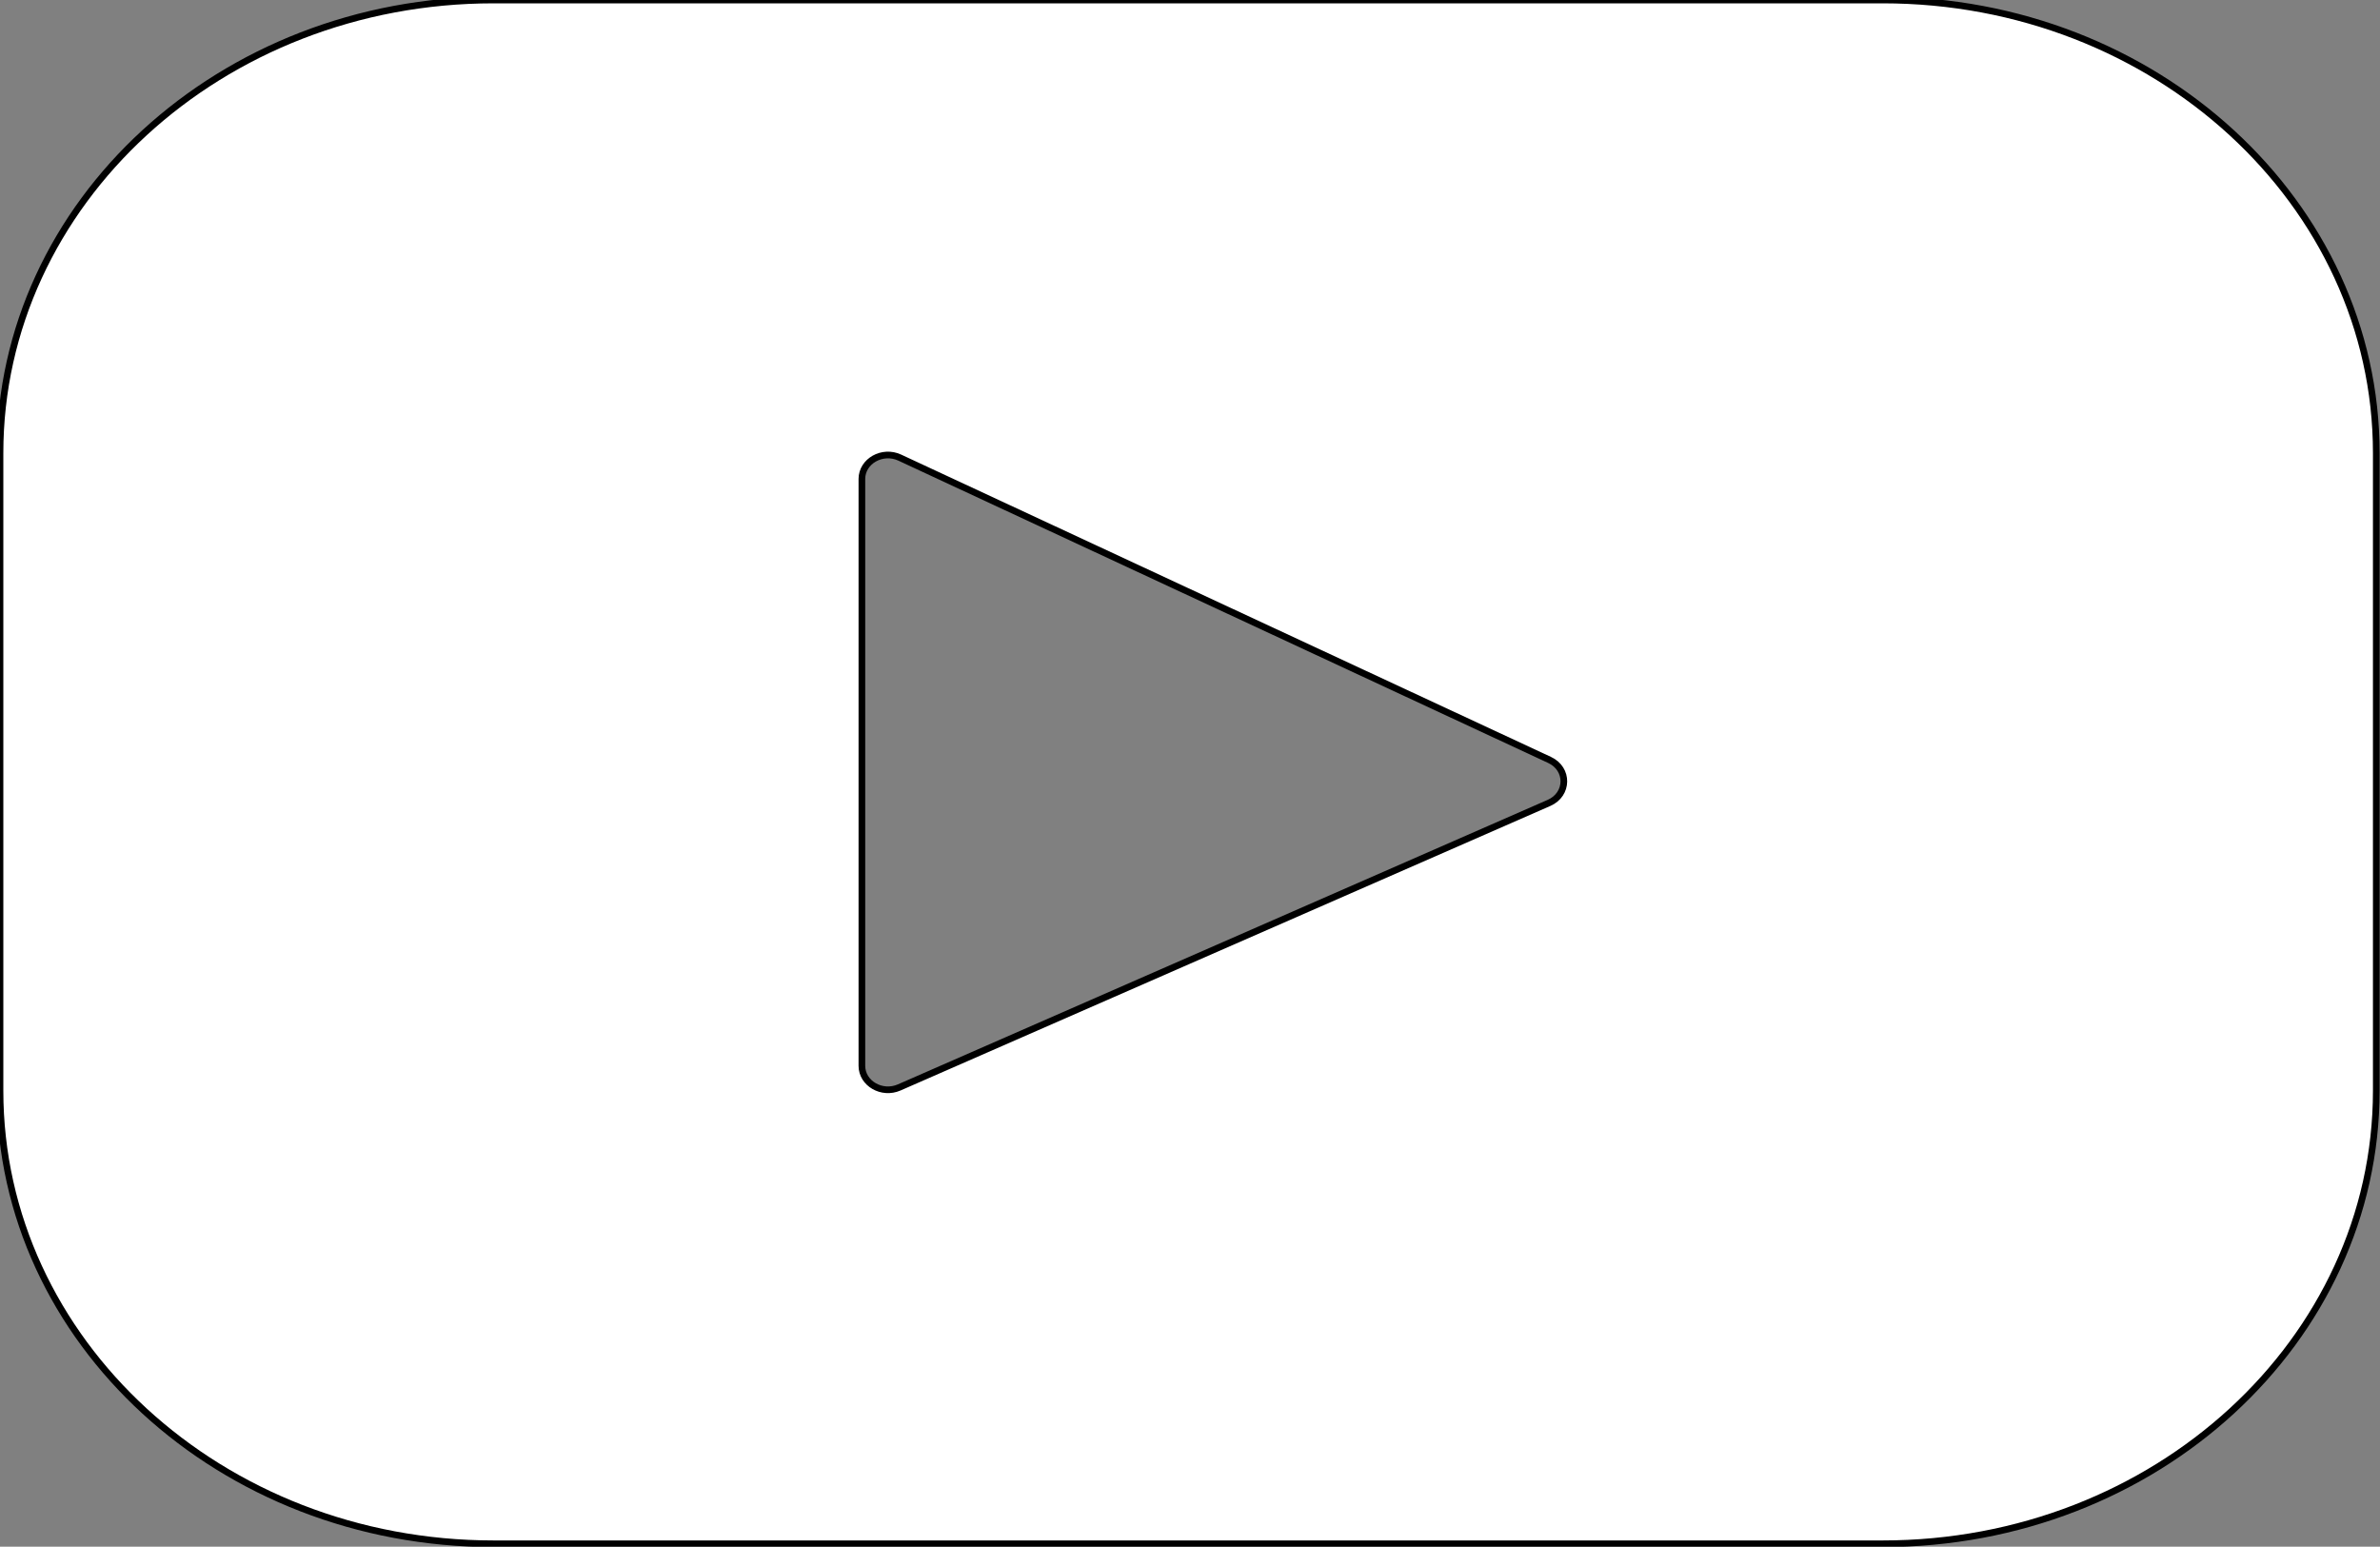 <svg width="357" height="232" viewBox="0 0 357 232" fill="none" xmlns="http://www.w3.org/2000/svg">
<rect x="0" y="0" width="357" height="232" fill="#808080" stroke="none"/>
<path d="M282.414 0H74.028C33.144 0 0 30.429 0 67.964V163.601C0 201.137 33.144 231.566 74.028 231.566H282.414C323.299 231.566 356.442 201.137 356.442 163.601V67.964C356.442 30.429 323.299 0 282.414 0ZM232.349 120.436L134.88 163.115C132.283 164.252 129.283 162.513 129.283 159.872V71.847C129.283 69.168 132.362 67.432 134.965 68.643L232.433 113.989C235.331 115.337 235.281 119.153 232.349 120.436Z" fill="white"/>
<path d="M282.414 0H74.028C33.144 0 0 30.429 0 67.964V163.601C0 201.137 33.144 231.566 74.028 231.566H282.414C323.299 231.566 356.442 201.137 356.442 163.601V67.964C356.442 30.429 323.299 0 282.414 0ZM232.349 120.436L134.88 163.115C132.283 164.252 129.283 162.513 129.283 159.872V71.847C129.283 69.168 132.362 67.432 134.965 68.643L232.433 113.989C235.331 115.337 235.281 119.153 232.349 120.436Z" stroke="black"/>
</svg>
